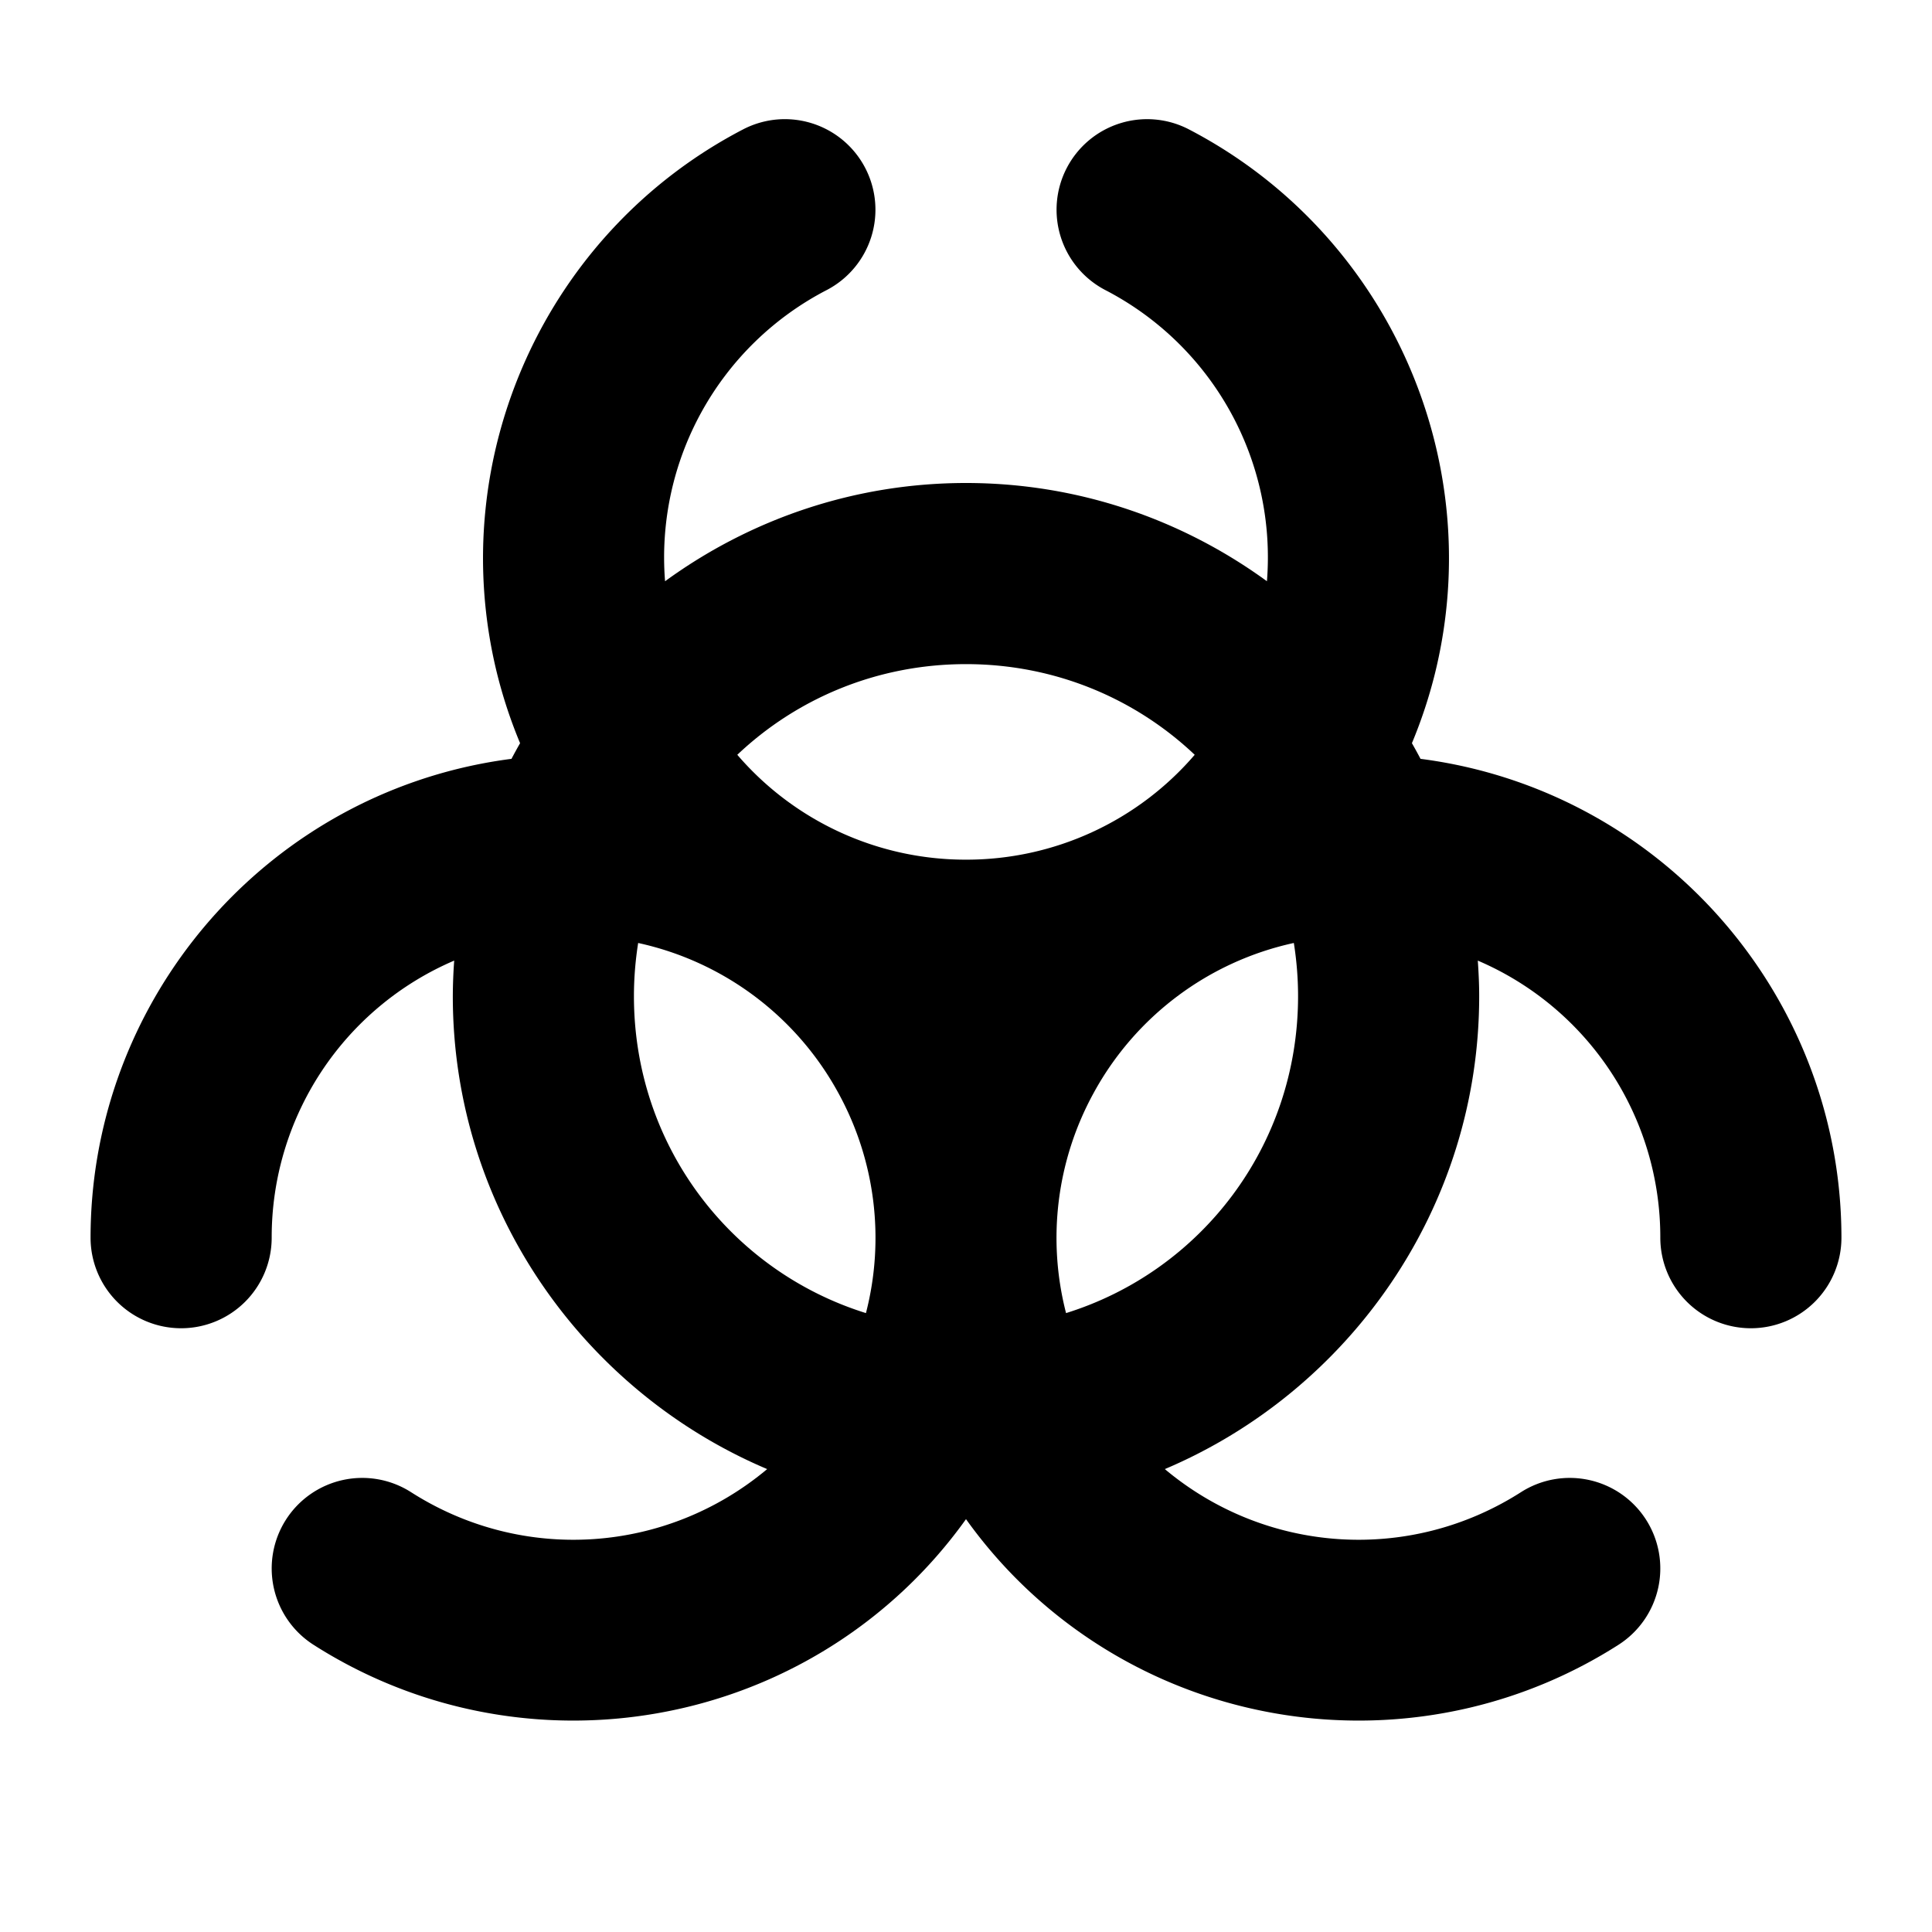 <svg xmlns="http://www.w3.org/2000/svg" viewBox="0 0 256 256"><path d="M104.525 15.8a12 12 0 0 0-6.064 1.345C72.356 30.726 58.84 60.54 65.832 89.123a64 64 0 0 0 3.082 9.352 68 68 0 0 0-1.14 2.076 64 64 0 0 0-7.631 1.457C31.88 109.235 12.007 134.825 12 163.998A12 12 0 0 0 23.998 176 12 12 0 0 0 36 164.002a39.87 39.87 0 0 1 24.184-36.717A68 68 0 0 0 60 132c0 28.084 17.235 52.32 41.654 62.662-13.346 11.191-32.365 12.532-47.193 3.057a12 12 0 0 0-16.572 3.65 12 12 0 0 0 3.65 16.572c24.583 15.709 56.846 12.75 78.158-7.17a63.7 63.7 0 0 0 8.303-9.476 63.7 63.7 0 0 0 8.303 9.476c21.312 19.92 53.575 22.879 78.158 7.17a12 12 0 0 0 3.65-16.572 12 12 0 0 0-16.572-3.65c-14.828 9.475-33.847 8.134-47.193-3.057C178.765 184.321 196 160.084 196 132c0-1.586-.075-3.155-.184-4.715A39.87 39.87 0 0 1 220 164.002 12 12 0 0 0 232.002 176 12 12 0 0 0 244 163.998c-.007-29.173-19.88-54.763-48.143-61.99a64 64 0 0 0-7.63-1.457q-.553-1.05-1.141-2.076a64 64 0 0 0 3.082-9.352c6.992-28.582-6.524-58.397-32.629-71.978a12 12 0 0 0-16.184 5.107 12 12 0 0 0 5.106 16.184 39.87 39.87 0 0 1 21.414 38.582C156.653 68.845 142.871 64 128 64s-28.653 4.845-39.875 13.018a39.87 39.87 0 0 1 21.414-38.582 12 12 0 0 0 5.106-16.184 12 12 0 0 0-7.034-5.906 12 12 0 0 0-3.086-.545zM128 88c11.79 0 22.435 4.56 30.305 12.014A39.87 39.87 0 0 1 128 113.91a39.87 39.87 0 0 1-30.305-13.896C105.565 92.56 116.21 88 128 88zm-43.44 36.95a39.88 39.88 0 0 1 26.516 19.857 39.9 39.9 0 0 1 3.666 29.185C96.854 168.415 84 151.814 84 132c0-2.403.197-4.756.56-7.05zm86.88 0c.363 2.294.56 4.647.56 7.05 0 19.814-12.854 36.415-30.742 41.992a39.9 39.9 0 0 1 3.666-29.185 39.88 39.88 0 0 1 26.515-19.858z"/></svg>